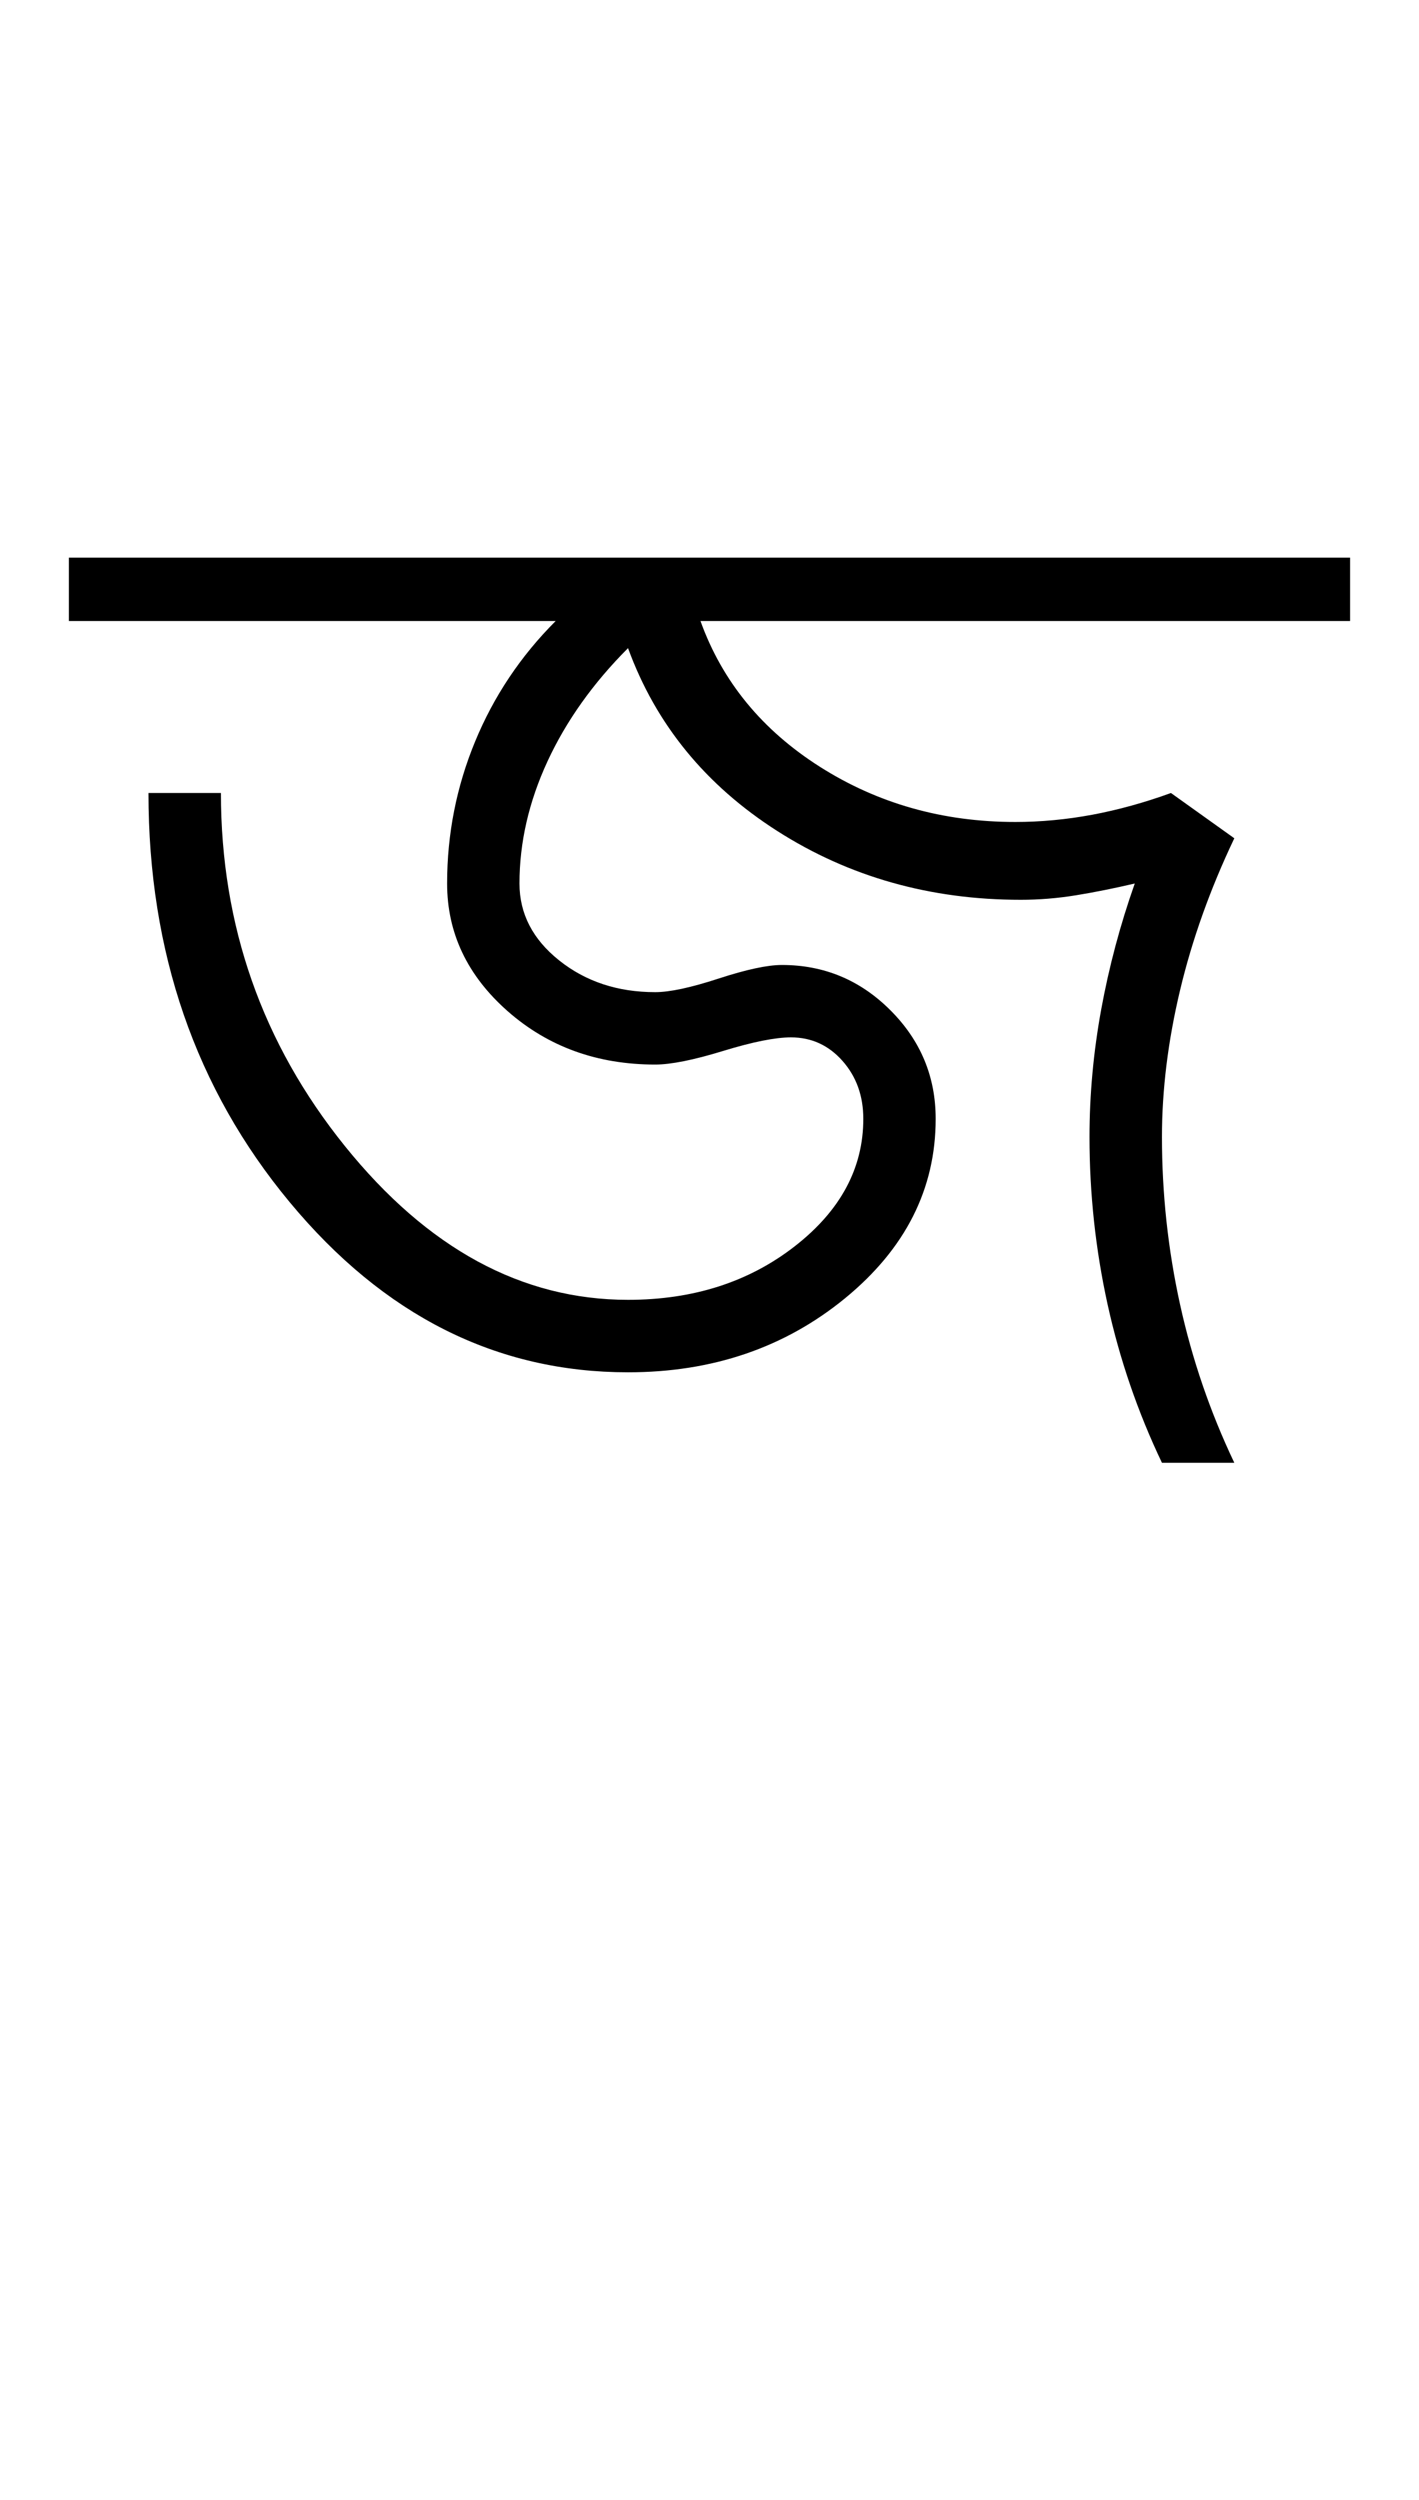 <?xml version="1.0" encoding="UTF-8"?>
<svg xmlns="http://www.w3.org/2000/svg" xmlns:xlink="http://www.w3.org/1999/xlink" width="261.035pt" height="459.75pt" viewBox="0 0 261.035 459.75" version="1.1">
<defs>
<g>
<symbol overflow="visible" id="glyph0-0">
<path style="stroke:none;" d="M 33.297 0 L 33.297 -233.031 L 233.031 -233.031 L 233.031 0 Z M 49.938 -16.641 L 216.391 -16.641 L 216.391 -216.391 L 49.938 -216.391 Z M 49.938 -16.641 "/>
</symbol>
<symbol overflow="visible" id="glyph0-1">
<path style="stroke:none;" d="M 197.75 0 C 193.301 -9.32 189.969 -19.031 187.75 -29.125 C 185.531 -39.227 184.422 -49.492 184.422 -59.922 C 184.422 -67.691 185.141 -75.516 186.578 -83.391 C 188.023 -91.266 190.082 -98.977 192.75 -106.531 C 188.977 -105.645 185.367 -104.922 181.922 -104.359 C 178.484 -103.805 175.102 -103.531 171.781 -103.531 C 155.133 -103.531 140.207 -107.742 127 -116.172 C 113.789 -124.609 104.633 -135.82 99.531 -149.812 C 93.102 -143.375 88.164 -136.438 84.719 -129 C 81.281 -121.562 79.562 -114.07 79.562 -106.531 C 79.562 -100.977 82 -96.258 86.875 -92.375 C 91.758 -88.488 97.645 -86.547 104.531 -86.547 C 107.195 -86.547 111.082 -87.379 116.188 -89.047 C 121.289 -90.711 125.172 -91.547 127.828 -91.547 C 135.598 -91.547 142.254 -88.77 147.797 -83.219 C 153.348 -77.676 156.125 -71.02 156.125 -63.25 C 156.125 -50.375 150.578 -39.383 139.484 -30.281 C 128.391 -21.188 115.07 -16.641 99.531 -16.641 C 75.344 -16.641 54.594 -27.07 37.281 -47.938 C 19.969 -68.801 11.312 -93.879 11.312 -123.172 L 24.641 -123.172 C 24.641 -98.754 32.238 -77.113 47.438 -58.25 C 62.633 -39.395 80 -29.969 99.531 -29.969 C 111.52 -29.969 121.727 -33.238 130.156 -39.781 C 138.594 -46.332 142.812 -54.156 142.812 -63.25 C 142.812 -67.469 141.535 -71.02 138.984 -73.906 C 136.43 -76.789 133.27 -78.234 129.5 -78.234 C 126.613 -78.234 122.453 -77.398 117.016 -75.734 C 111.578 -74.066 107.414 -73.234 104.531 -73.234 C 93.875 -73.234 84.828 -76.504 77.391 -83.047 C 69.961 -89.598 66.25 -97.426 66.25 -106.531 C 66.25 -115.625 67.969 -124.332 71.406 -132.656 C 74.844 -140.977 79.781 -148.359 86.219 -154.797 L -3.328 -154.797 L -3.328 -166.453 L 232.359 -166.453 L 232.359 -154.797 L 112.859 -154.797 C 116.848 -143.703 124.164 -134.77 134.812 -128 C 145.469 -121.227 157.457 -117.844 170.781 -117.844 C 175.438 -117.844 180.148 -118.285 184.922 -119.172 C 189.691 -120.066 194.52 -121.398 199.406 -123.172 L 211.062 -114.844 C 206.625 -105.531 203.297 -96.211 201.078 -86.891 C 198.859 -77.566 197.75 -68.578 197.75 -59.922 C 197.75 -49.492 198.859 -39.227 201.078 -29.125 C 203.297 -19.031 206.625 -9.32 211.062 0 Z M 197.75 0 "/>
</symbol>
</g>
</defs>
<g id="surface1">
<rect x="0" y="0" width="261.035" height="459.75" style="fill:rgb(100%,100%,100%);fill-opacity:1;stroke:none;"/>
<g style="fill:rgb(0%,0%,0%);fill-opacity:1;">
  <use xlink:href="#glyph0-1" x="16" y="269"/>
</g>
</g>
</svg>

